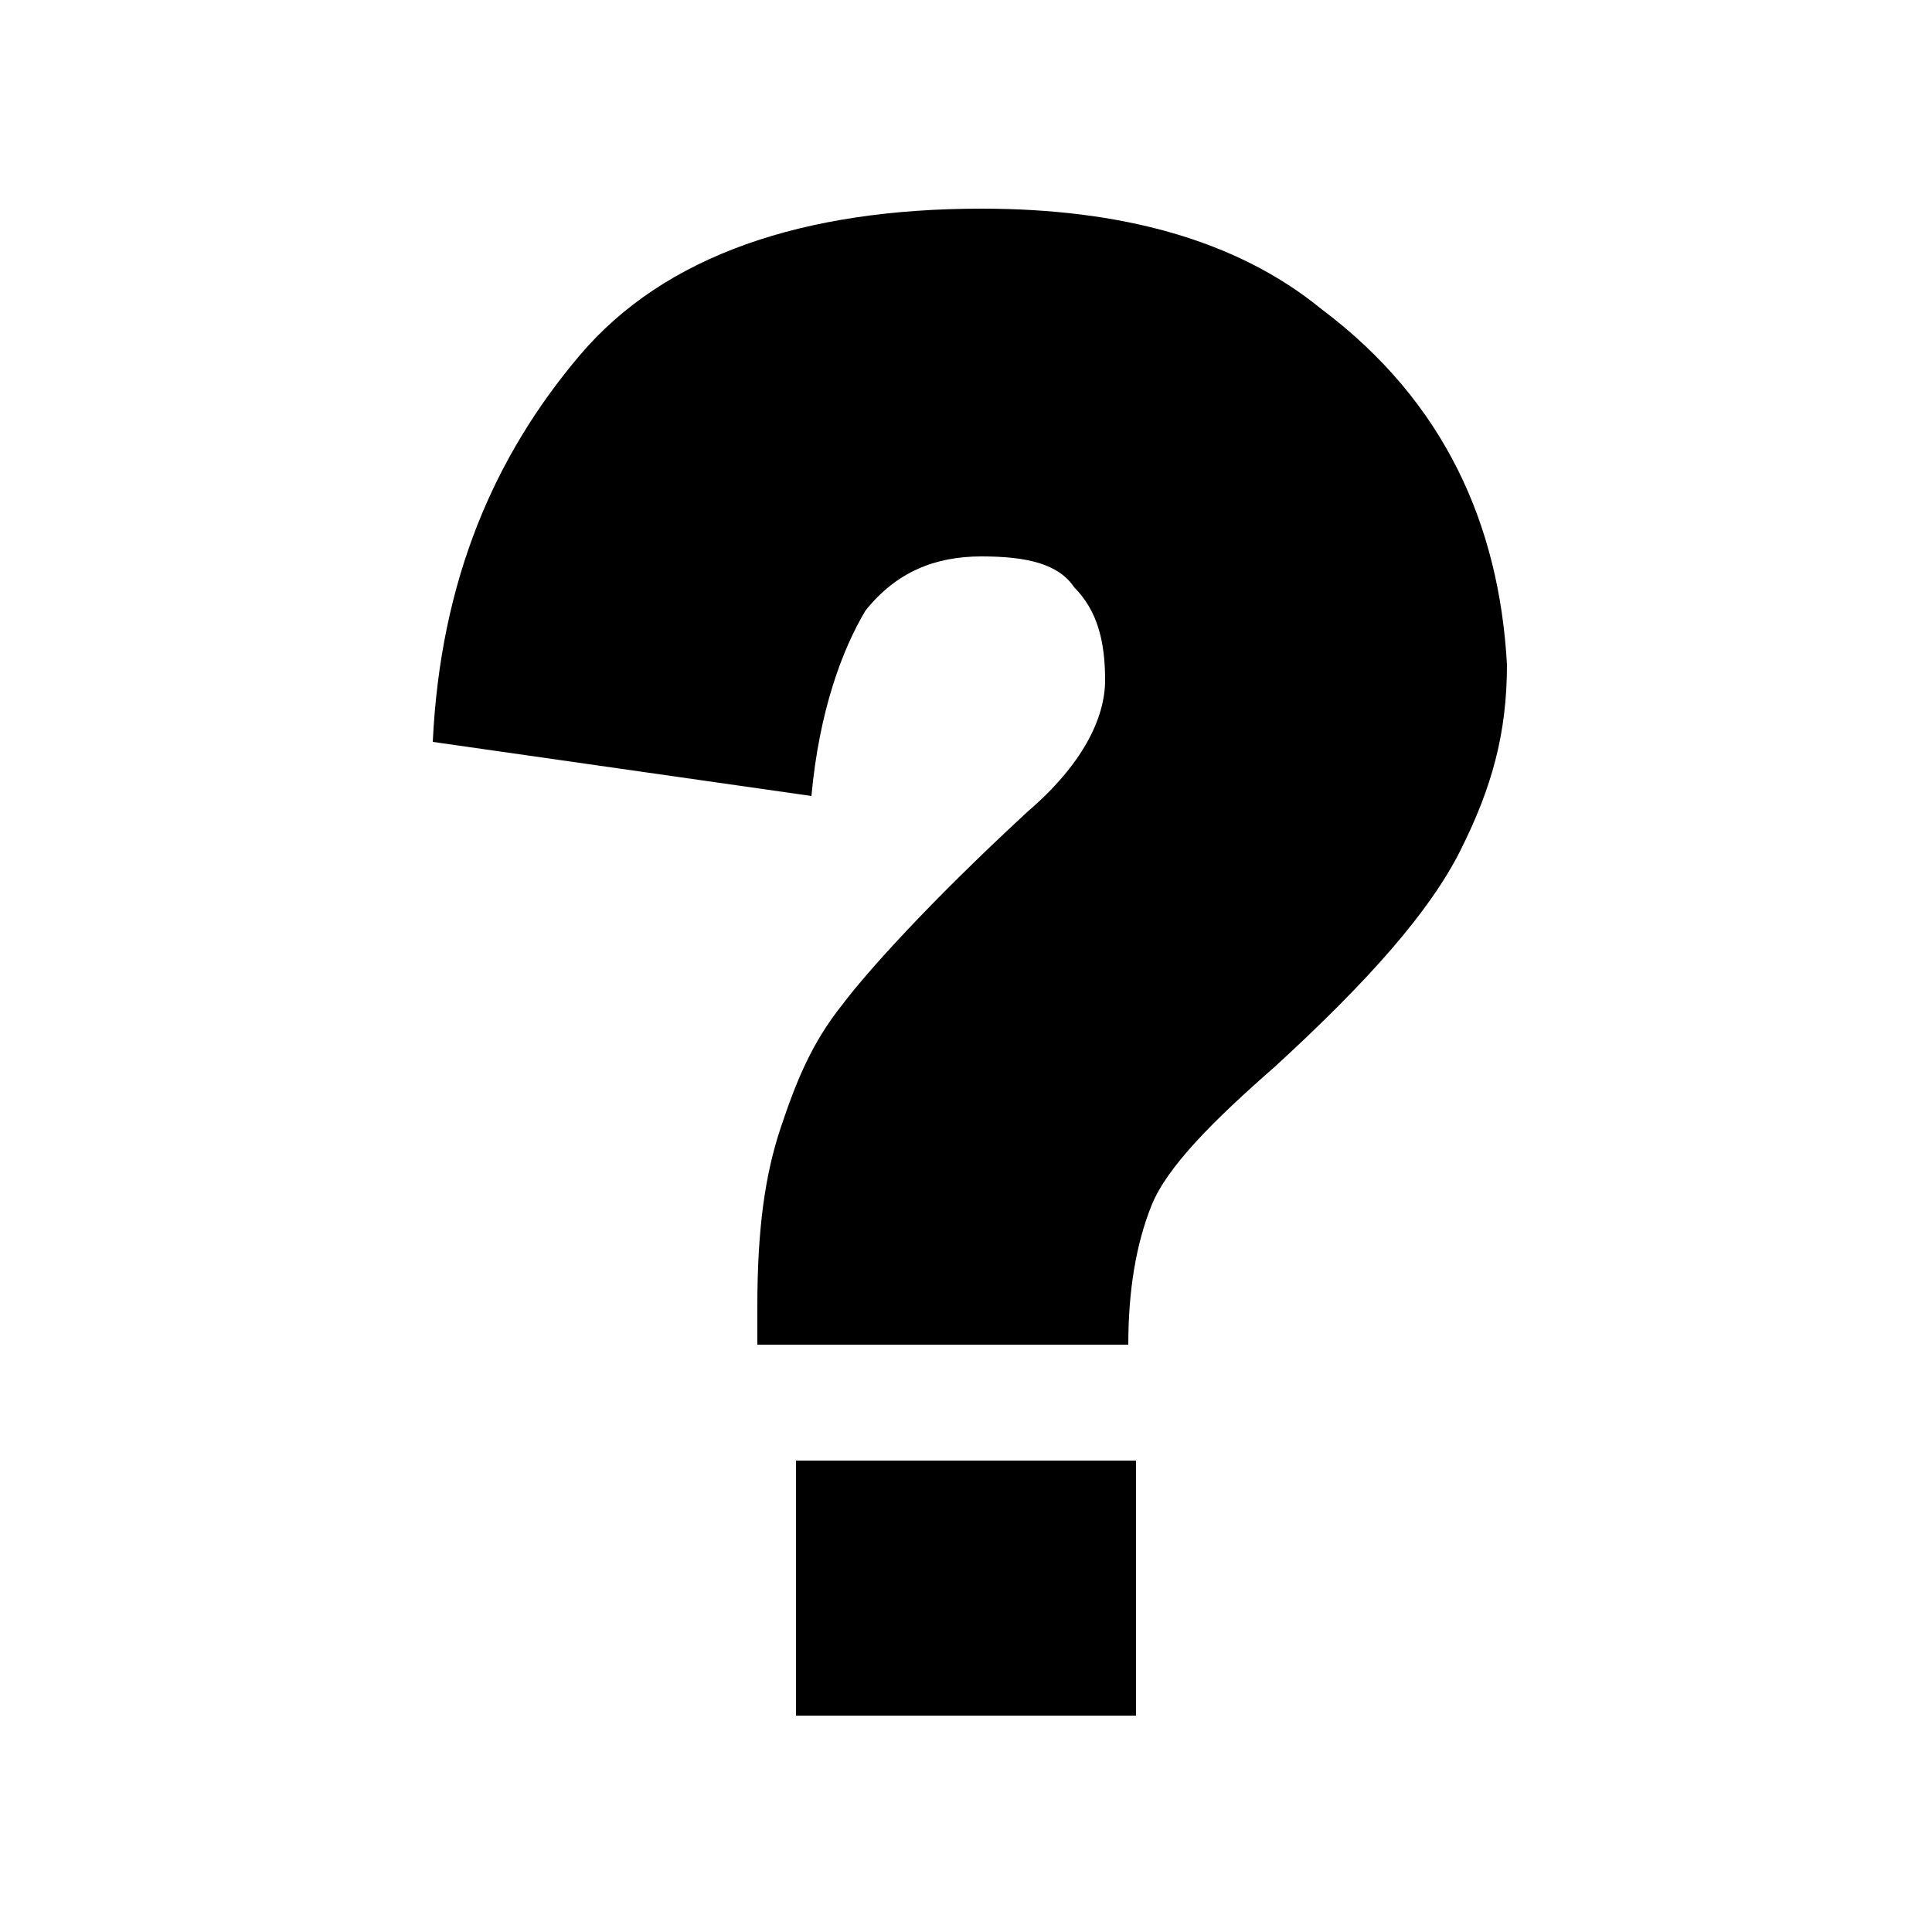 <svg xmlns="http://www.w3.org/2000/svg" viewBox="0 0 25 25">
    <path d="M17.1 4c-1.1-.9-2.6-1.3-4.4-1.3-2.3 0-4.1.6-5.2 1.9-1.1 1.3-1.8 2.9-1.9 5l4.9.7c.1-1.1.4-1.9.7-2.4.4-.5.9-.7 1.5-.7s1 .1 1.2.4c.3.3.4.7.4 1.2s-.3 1.1-1 1.7c-1.3 1.2-2.1 2.1-2.4 2.5-.4.5-.6 1-.8 1.6-.2.6-.3 1.3-.3 2.3v.5h4.8c0-.7.1-1.3.3-1.8.2-.5.8-1.1 1.6-1.8 1.2-1.1 2-2 2.4-2.8.4-.8.6-1.5.6-2.4-.1-1.8-.8-3.4-2.4-4.6zM10.3 18.9h4.4v3.3h-4.4z"/>
</svg>
